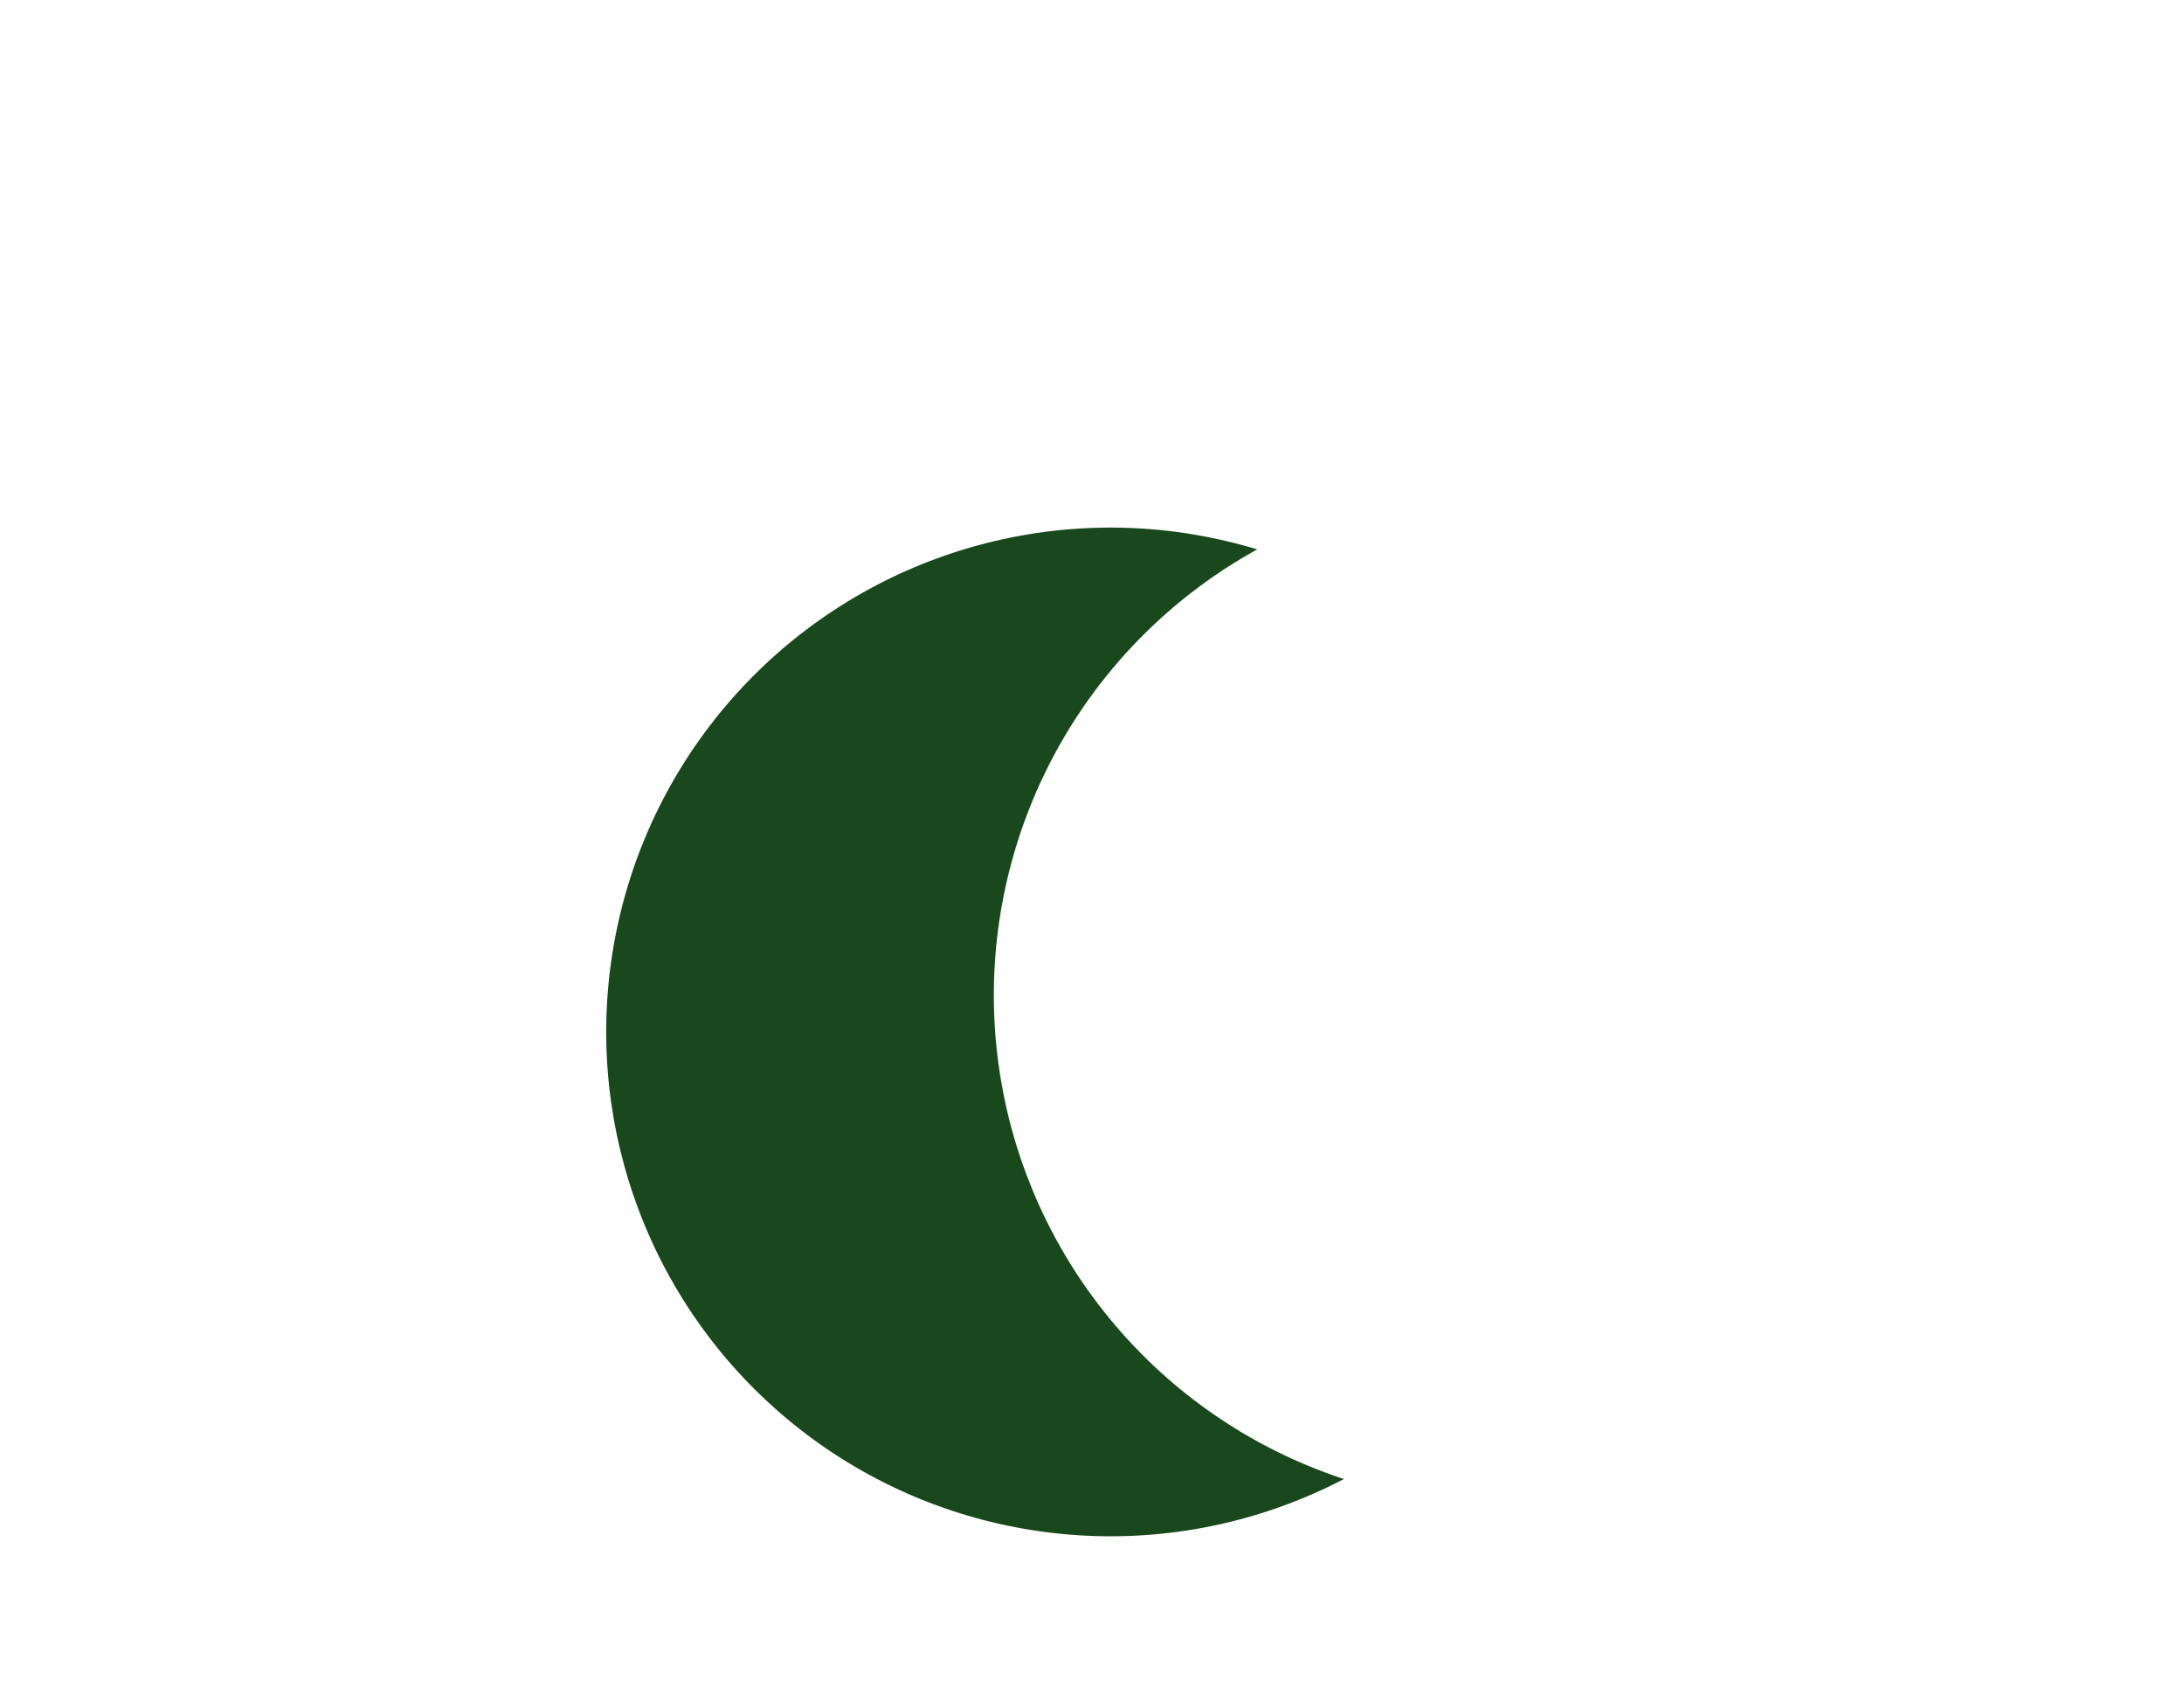 <svg xmlns="http://www.w3.org/2000/svg" xmlns:xlink="http://www.w3.org/1999/xlink" width="335.977" height="260.562" viewBox="0 0 335.977 260.562">
  <defs>
    <filter id="Ellipse_14" x="0" y="0" width="236.06" height="236.06" filterUnits="userSpaceOnUse">
      <feOffset dx="10" dy="-4" input="SourceAlpha"/>
      <feGaussianBlur stdDeviation="7.5" result="blur"/>
      <feFlood flood-opacity="0.161"/>
      <feComposite operator="in" in2="blur"/>
      <feComposite in="SourceGraphic"/>
    </filter>
    <filter id="Ellipse_13" x="68.337" y="55.468" width="205.094" height="205.094" filterUnits="userSpaceOnUse">
      <feOffset dy="3" input="SourceAlpha"/>
      <feGaussianBlur stdDeviation="3" result="blur-2"/>
      <feFlood flood-opacity="0.161"/>
      <feComposite operator="in" in2="blur-2"/>
      <feComposite in="SourceGraphic"/>
    </filter>
    <filter id="Ellipse_12" x="126.917" y="48.993" width="209.06" height="209.06" filterUnits="userSpaceOnUse">
      <feOffset dy="3" input="SourceAlpha"/>
      <feGaussianBlur stdDeviation="3" result="blur-3"/>
      <feFlood flood-opacity="0.161"/>
      <feComposite operator="in" in2="blur-3"/>
      <feComposite in="SourceGraphic"/>
    </filter>
  </defs>
  <g id="Group_13" data-name="Group 13" transform="translate(-1565.5 -3020.5)">
    <g transform="matrix(1, 0, 0, 1, 1565.5, 3020.5)" filter="url(#Ellipse_14)">
      <circle id="Ellipse_14-2" data-name="Ellipse 14" cx="78" cy="78" r="78" transform="matrix(-0.97, -0.26, 0.26, -0.97, 163.18, 217.56)" fill="#fff"/>
    </g>
    <g transform="matrix(1, 0, 0, 1, 1565.5, 3020.5)" filter="url(#Ellipse_13)">
      <circle id="Ellipse_13-2" data-name="Ellipse 13" cx="78" cy="78" r="78" transform="matrix(-0.97, -0.22, 0.22, -0.97, 229.34, 248.56)" fill="#1a481d"/>
    </g>
    <g transform="matrix(1, 0, 0, 1, 1565.5, 3020.5)" filter="url(#Ellipse_12)">
      <circle id="Ellipse_12-2" data-name="Ellipse 12" cx="78" cy="78" r="78" transform="matrix(-0.97, -0.26, 0.26, -0.97, 286.6, 246.05)" fill="#fff"/>
    </g>
  </g>
</svg>
